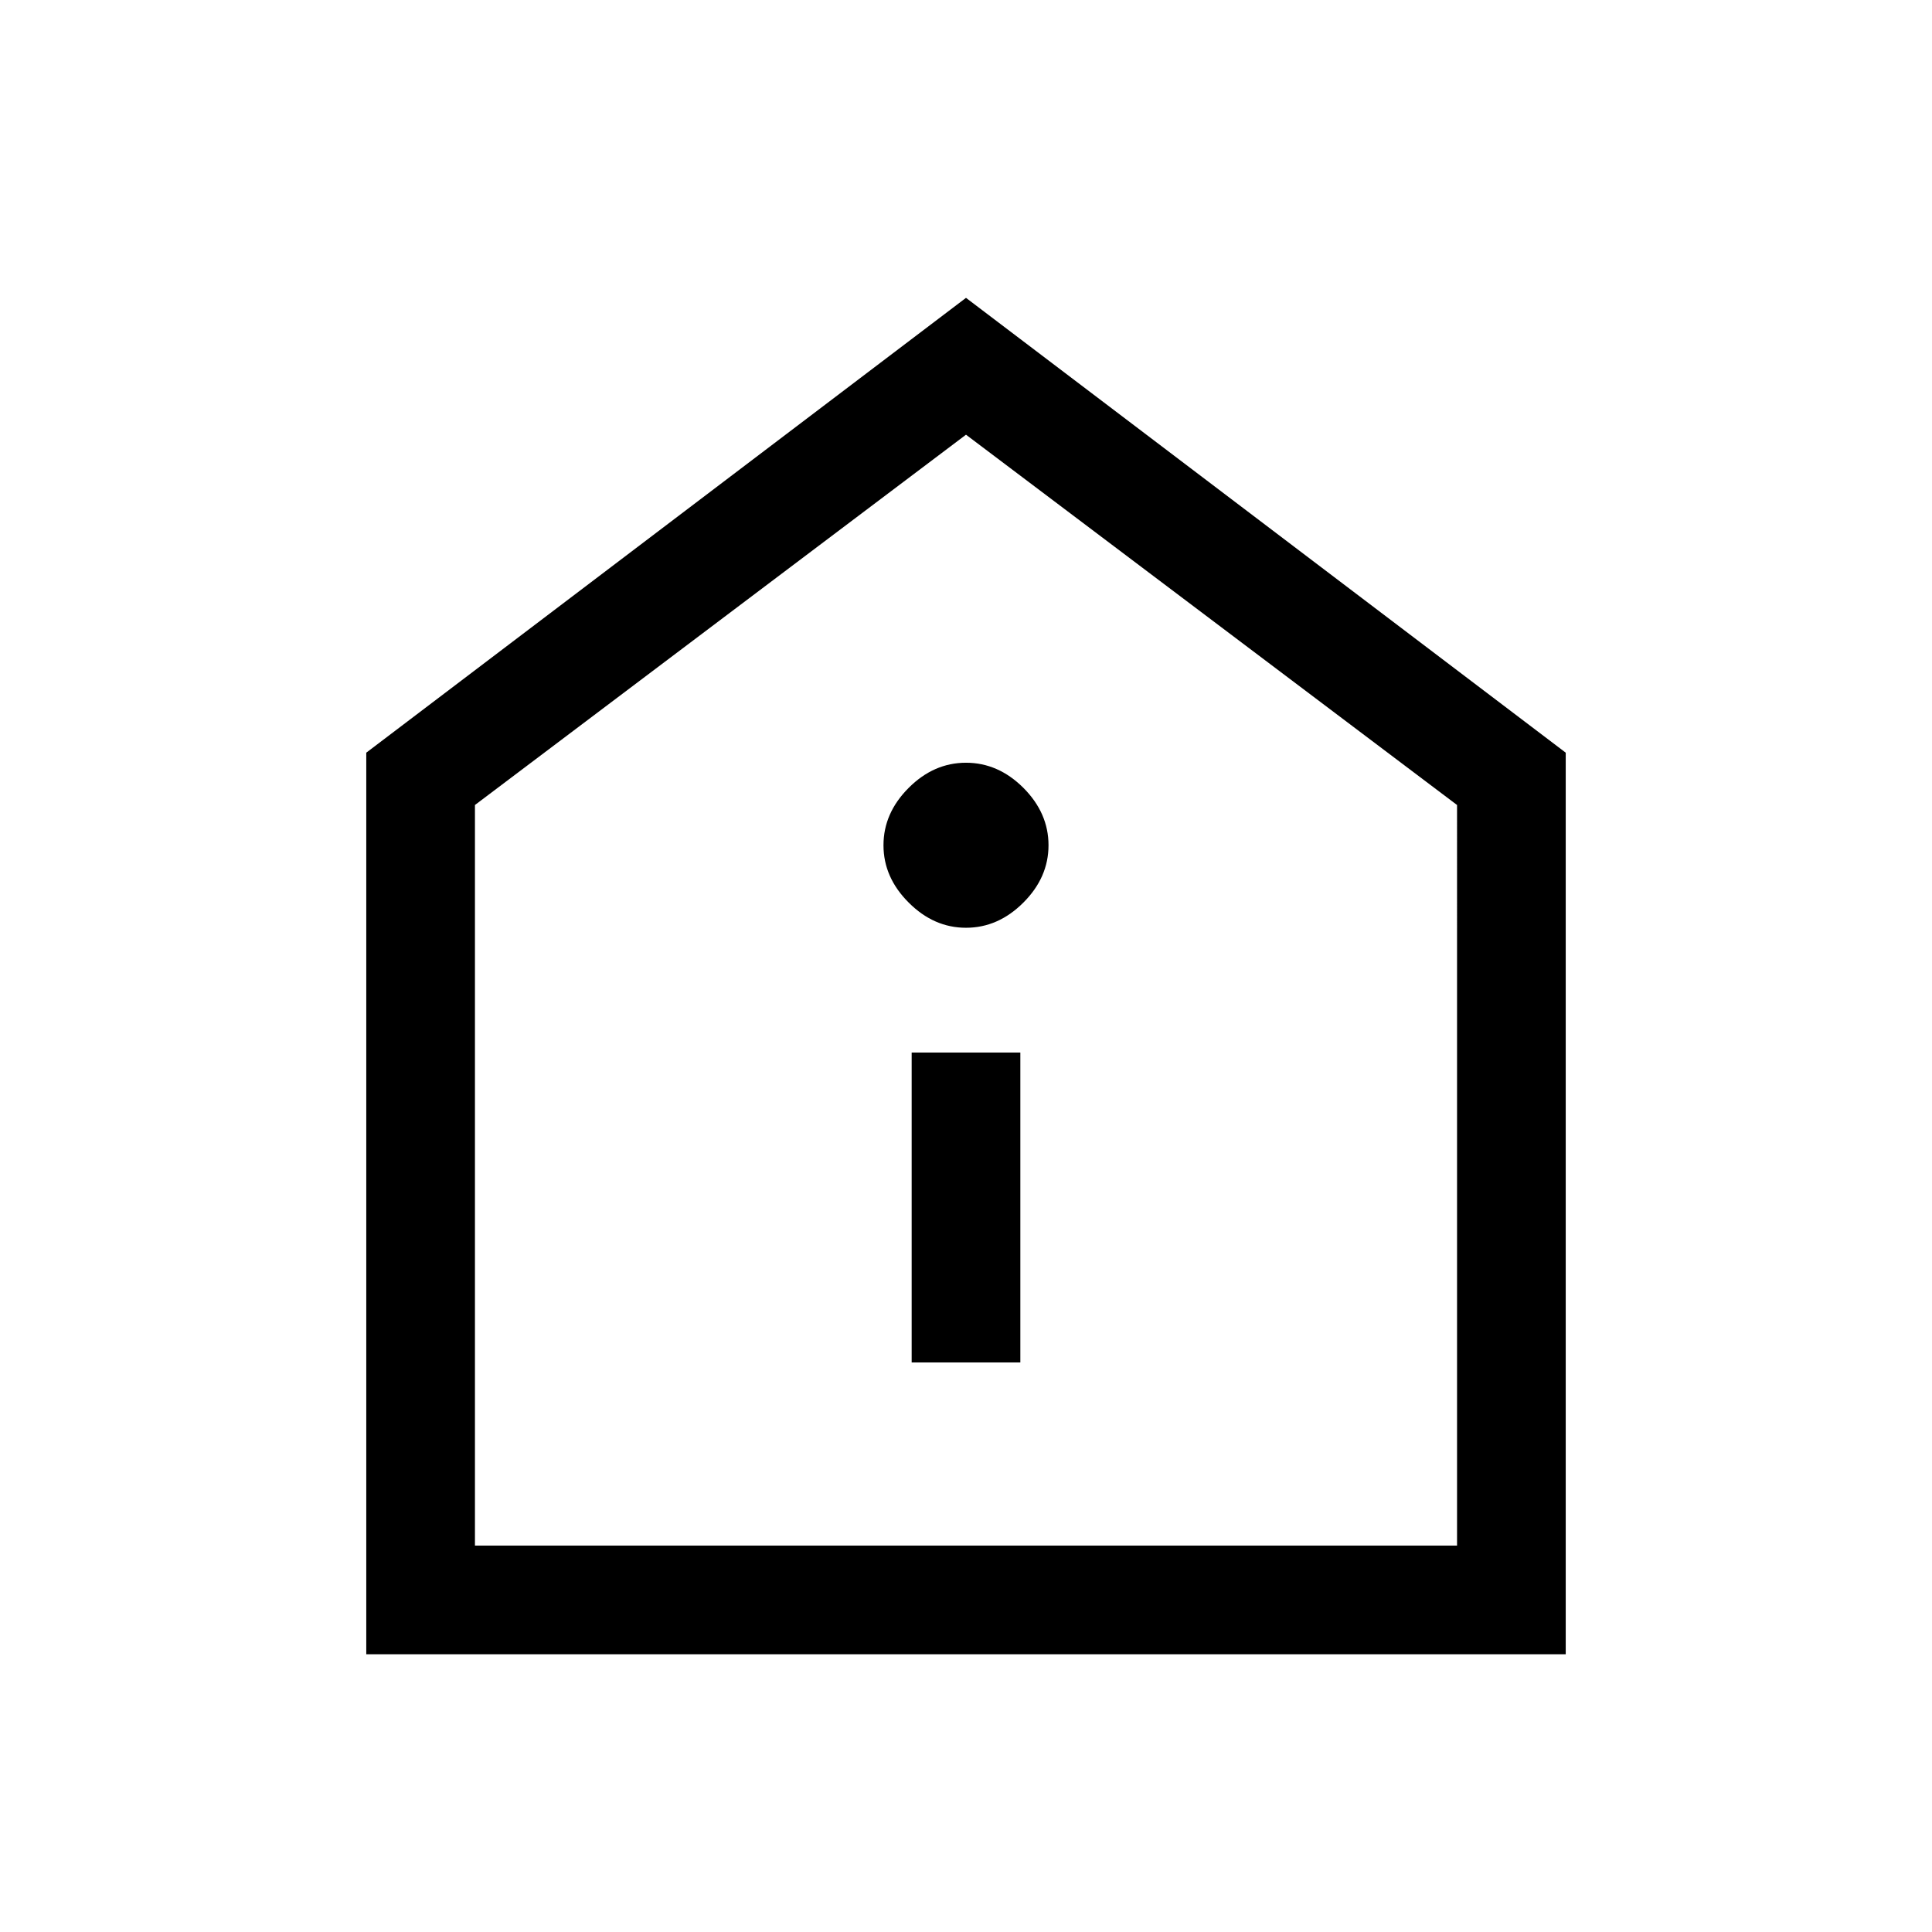 <svg xmlns="http://www.w3.org/2000/svg" height="24" width="24"><path d="M11.325 16.925h1.35v-3.85h-1.35Zm.675-5.4q.4 0 .713-.313.312-.312.312-.712 0-.4-.312-.713-.313-.312-.713-.312-.4 0-.712.312-.313.313-.313.713 0 .4.313.712.312.313.712.313ZM4.55 20.55V9.35L12 3.7l7.45 5.65v11.2ZM5.9 19.2h12.2V10L12 5.4 5.9 10Zm6.1-6.9Z"/></svg>
